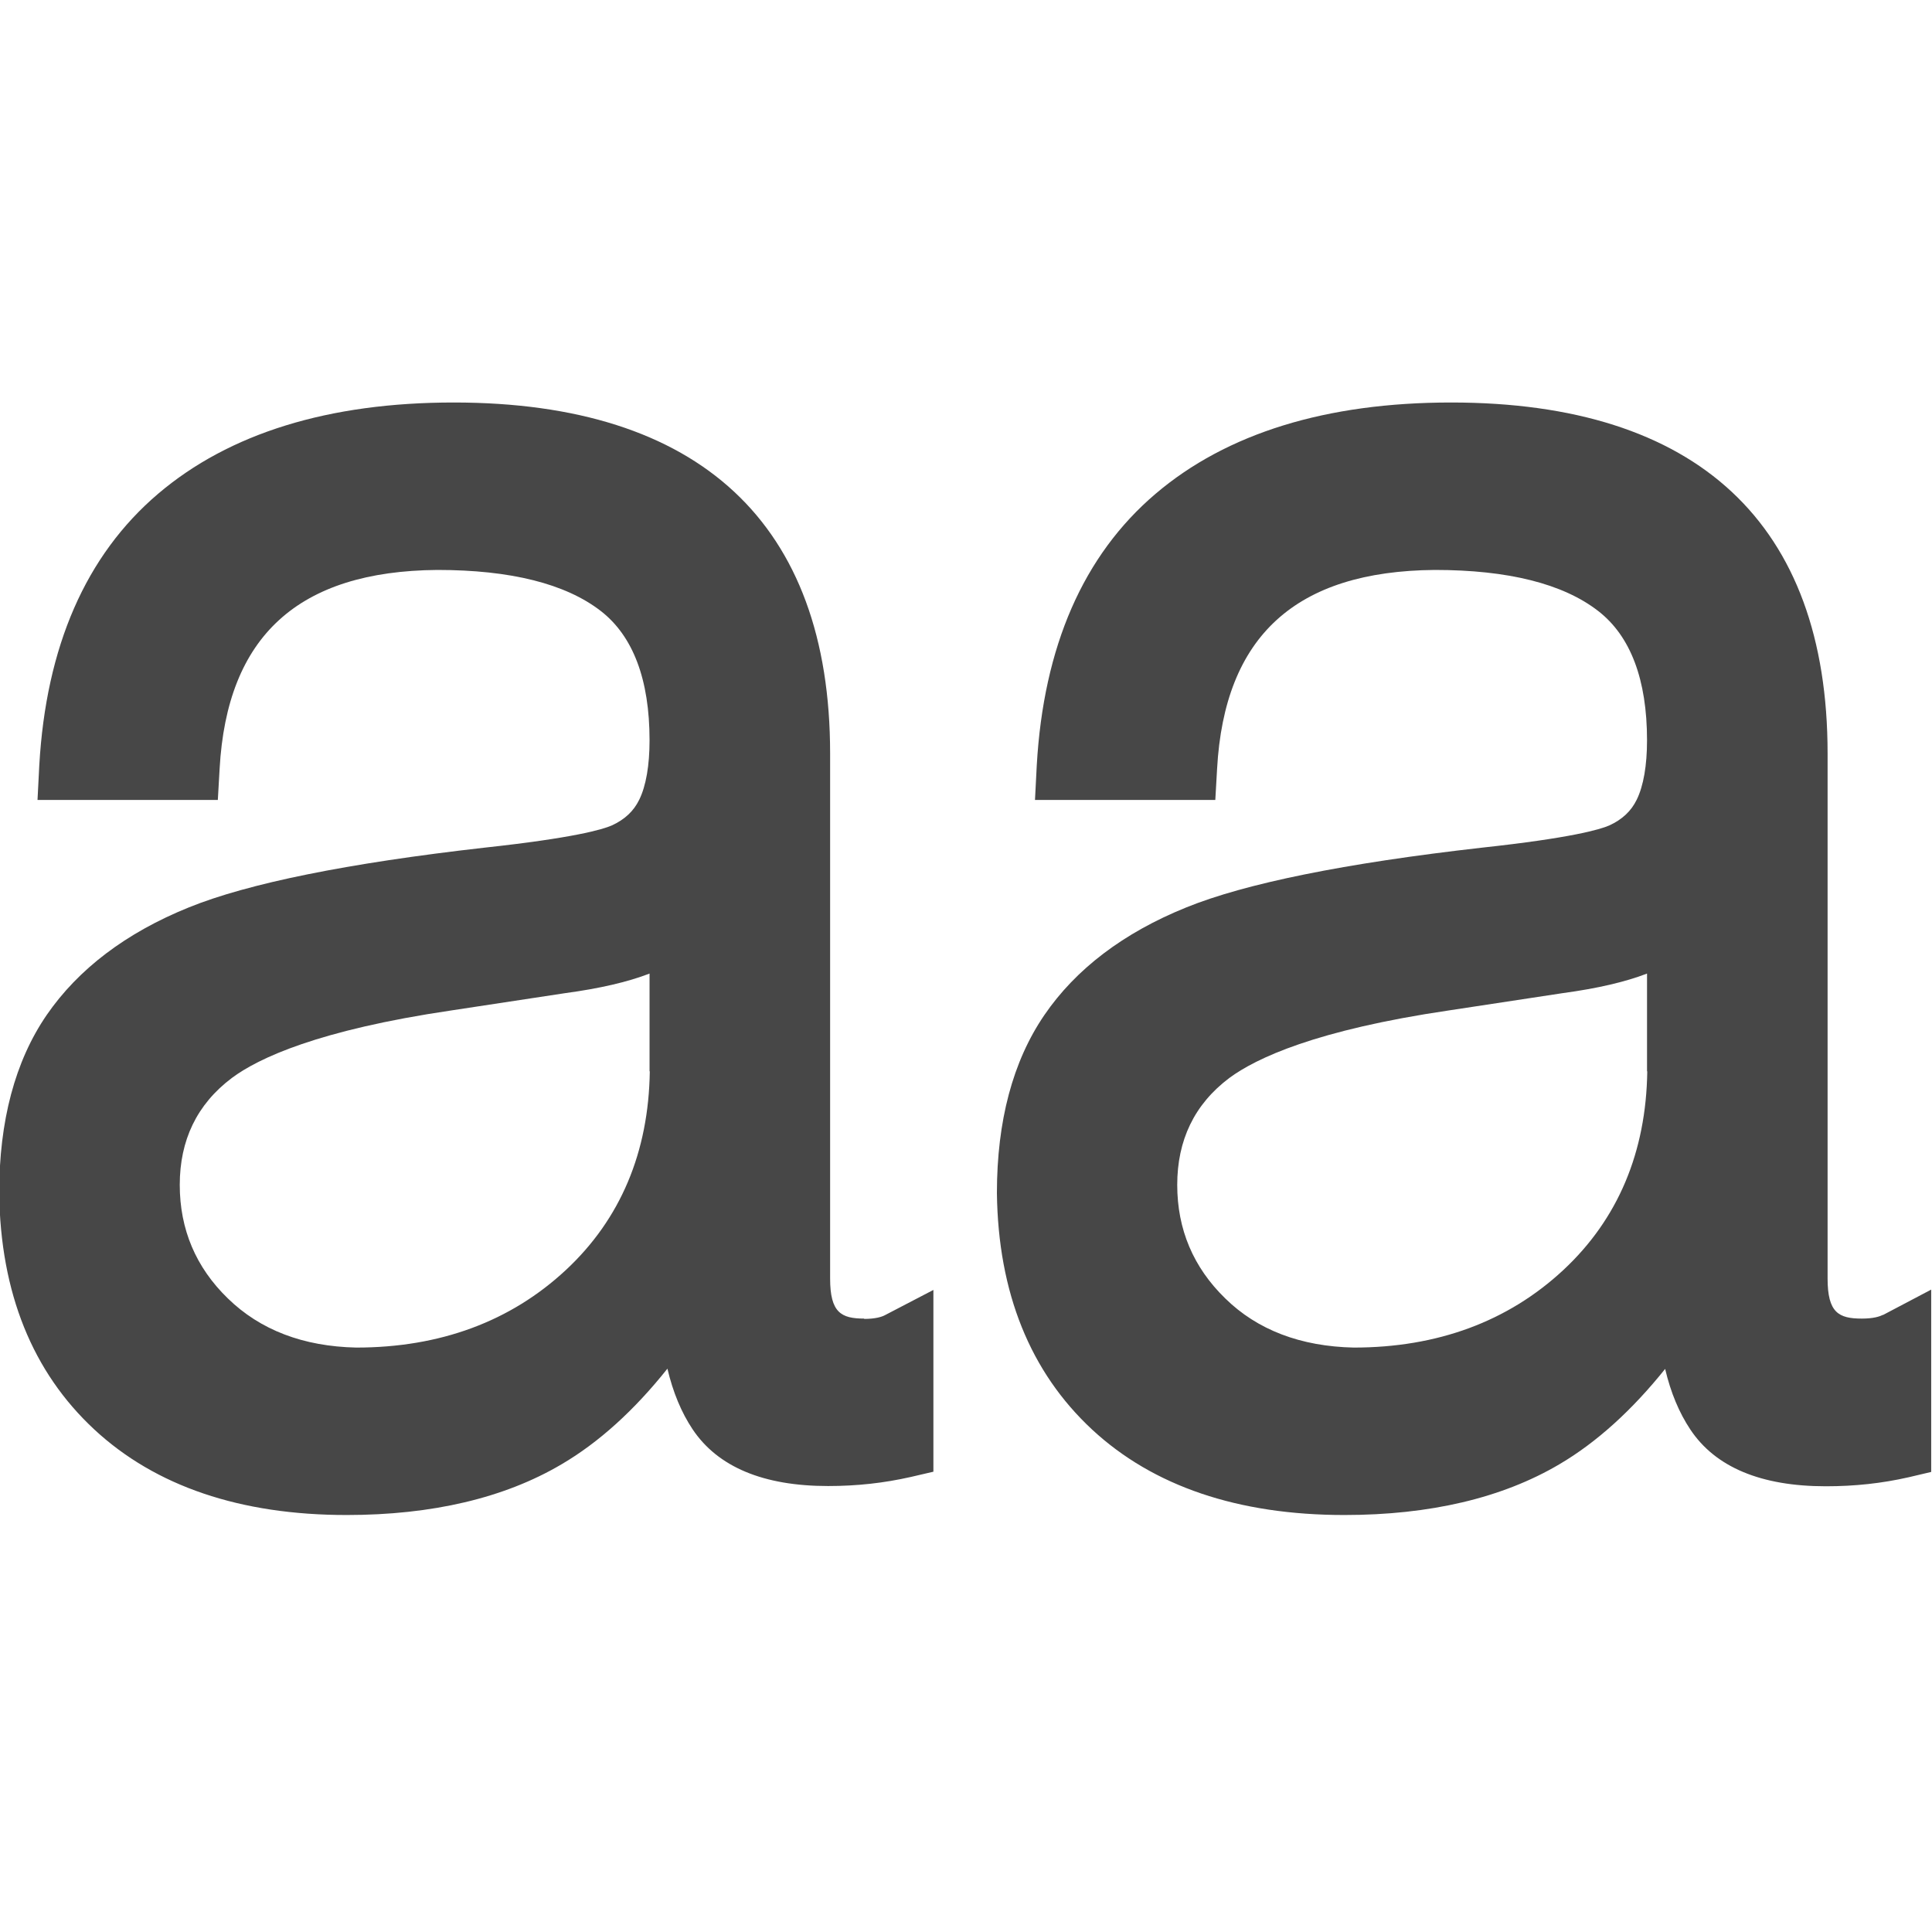 <svg width="24" height="24" viewBox="0 0 24 24" fill="none" xmlns="http://www.w3.org/2000/svg">
  <path fill-rule="evenodd" clip-rule="evenodd"
    d="M10.312 15.882C10.312 16.307 10.45 16.38 10.737 16.38L10.734 16.384C10.876 16.384 10.956 16.358 10.996 16.336L11.595 16.024V18.282L11.316 18.347C10.981 18.423 10.646 18.46 10.287 18.46C9.483 18.46 8.916 18.223 8.603 17.754C8.465 17.547 8.36 17.296 8.291 17.002C7.88 17.518 7.44 17.918 6.974 18.191C6.265 18.609 5.367 18.82 4.306 18.82C2.986 18.82 1.932 18.463 1.172 17.758C0.404 17.045 0.005 16.06 -0.01 14.82C-0.01 13.926 0.186 13.184 0.579 12.61C0.972 12.039 1.564 11.588 2.346 11.272C3.08 10.974 4.317 10.723 6.018 10.53C7.123 10.41 7.483 10.305 7.6 10.254C7.76 10.181 7.872 10.076 7.941 9.934C8.025 9.763 8.069 9.508 8.069 9.196C8.069 8.443 7.865 7.901 7.462 7.589C7.025 7.251 6.342 7.08 5.433 7.08C3.706 7.094 2.819 7.901 2.728 9.552L2.706 9.937H0.466L0.488 9.508C0.572 8.032 1.066 6.898 1.964 6.134C2.848 5.382 4.084 5 5.636 5C8.694 5 10.312 6.505 10.312 9.359V15.882ZM7.029 15.777C7.709 15.144 8.058 14.311 8.072 13.308H8.069V12.094C7.796 12.199 7.451 12.279 7.022 12.337L5.607 12.552C3.957 12.795 3.211 13.144 2.88 13.391C2.444 13.719 2.233 14.166 2.233 14.719C2.233 15.271 2.433 15.744 2.83 16.129C3.233 16.522 3.768 16.726 4.426 16.74C5.466 16.74 6.342 16.416 7.029 15.777ZM23.128 16.38C23.27 16.38 23.35 16.355 23.39 16.333V16.336L23.99 16.02V18.285L23.71 18.351C23.375 18.427 23.041 18.463 22.681 18.463C21.878 18.463 21.31 18.227 20.998 17.758C20.86 17.551 20.754 17.3 20.685 17.005C20.274 17.518 19.834 17.918 19.369 18.191C18.66 18.609 17.762 18.82 16.7 18.82C15.38 18.82 14.326 18.463 13.566 17.758C12.799 17.045 12.399 16.06 12.384 14.82C12.384 13.926 12.581 13.184 12.973 12.61C13.363 12.039 13.955 11.588 14.737 11.272C15.471 10.974 16.707 10.723 18.409 10.53C19.514 10.41 19.874 10.305 19.991 10.254C20.151 10.181 20.263 10.076 20.332 9.934C20.416 9.763 20.46 9.508 20.46 9.196C20.46 8.443 20.256 7.901 19.852 7.589C19.416 7.251 18.733 7.08 17.824 7.08C16.097 7.094 15.21 7.901 15.119 9.552L15.097 9.937H12.857L12.879 9.508C12.963 8.032 13.457 6.898 14.355 6.134C15.239 5.382 16.475 5 18.027 5C21.085 5 22.703 6.505 22.703 9.359V15.882C22.703 16.307 22.841 16.38 23.128 16.38ZM19.42 15.777C20.1 15.144 20.449 14.311 20.463 13.308H20.46V12.094C20.187 12.199 19.841 12.279 19.413 12.337L17.998 12.552C16.348 12.795 15.606 13.144 15.271 13.391C14.835 13.719 14.624 14.166 14.624 14.719C14.624 15.271 14.824 15.744 15.22 16.129C15.62 16.522 16.159 16.726 16.817 16.74C17.856 16.74 18.733 16.416 19.42 15.777Z"
    fill="#474747" />
</svg>
  